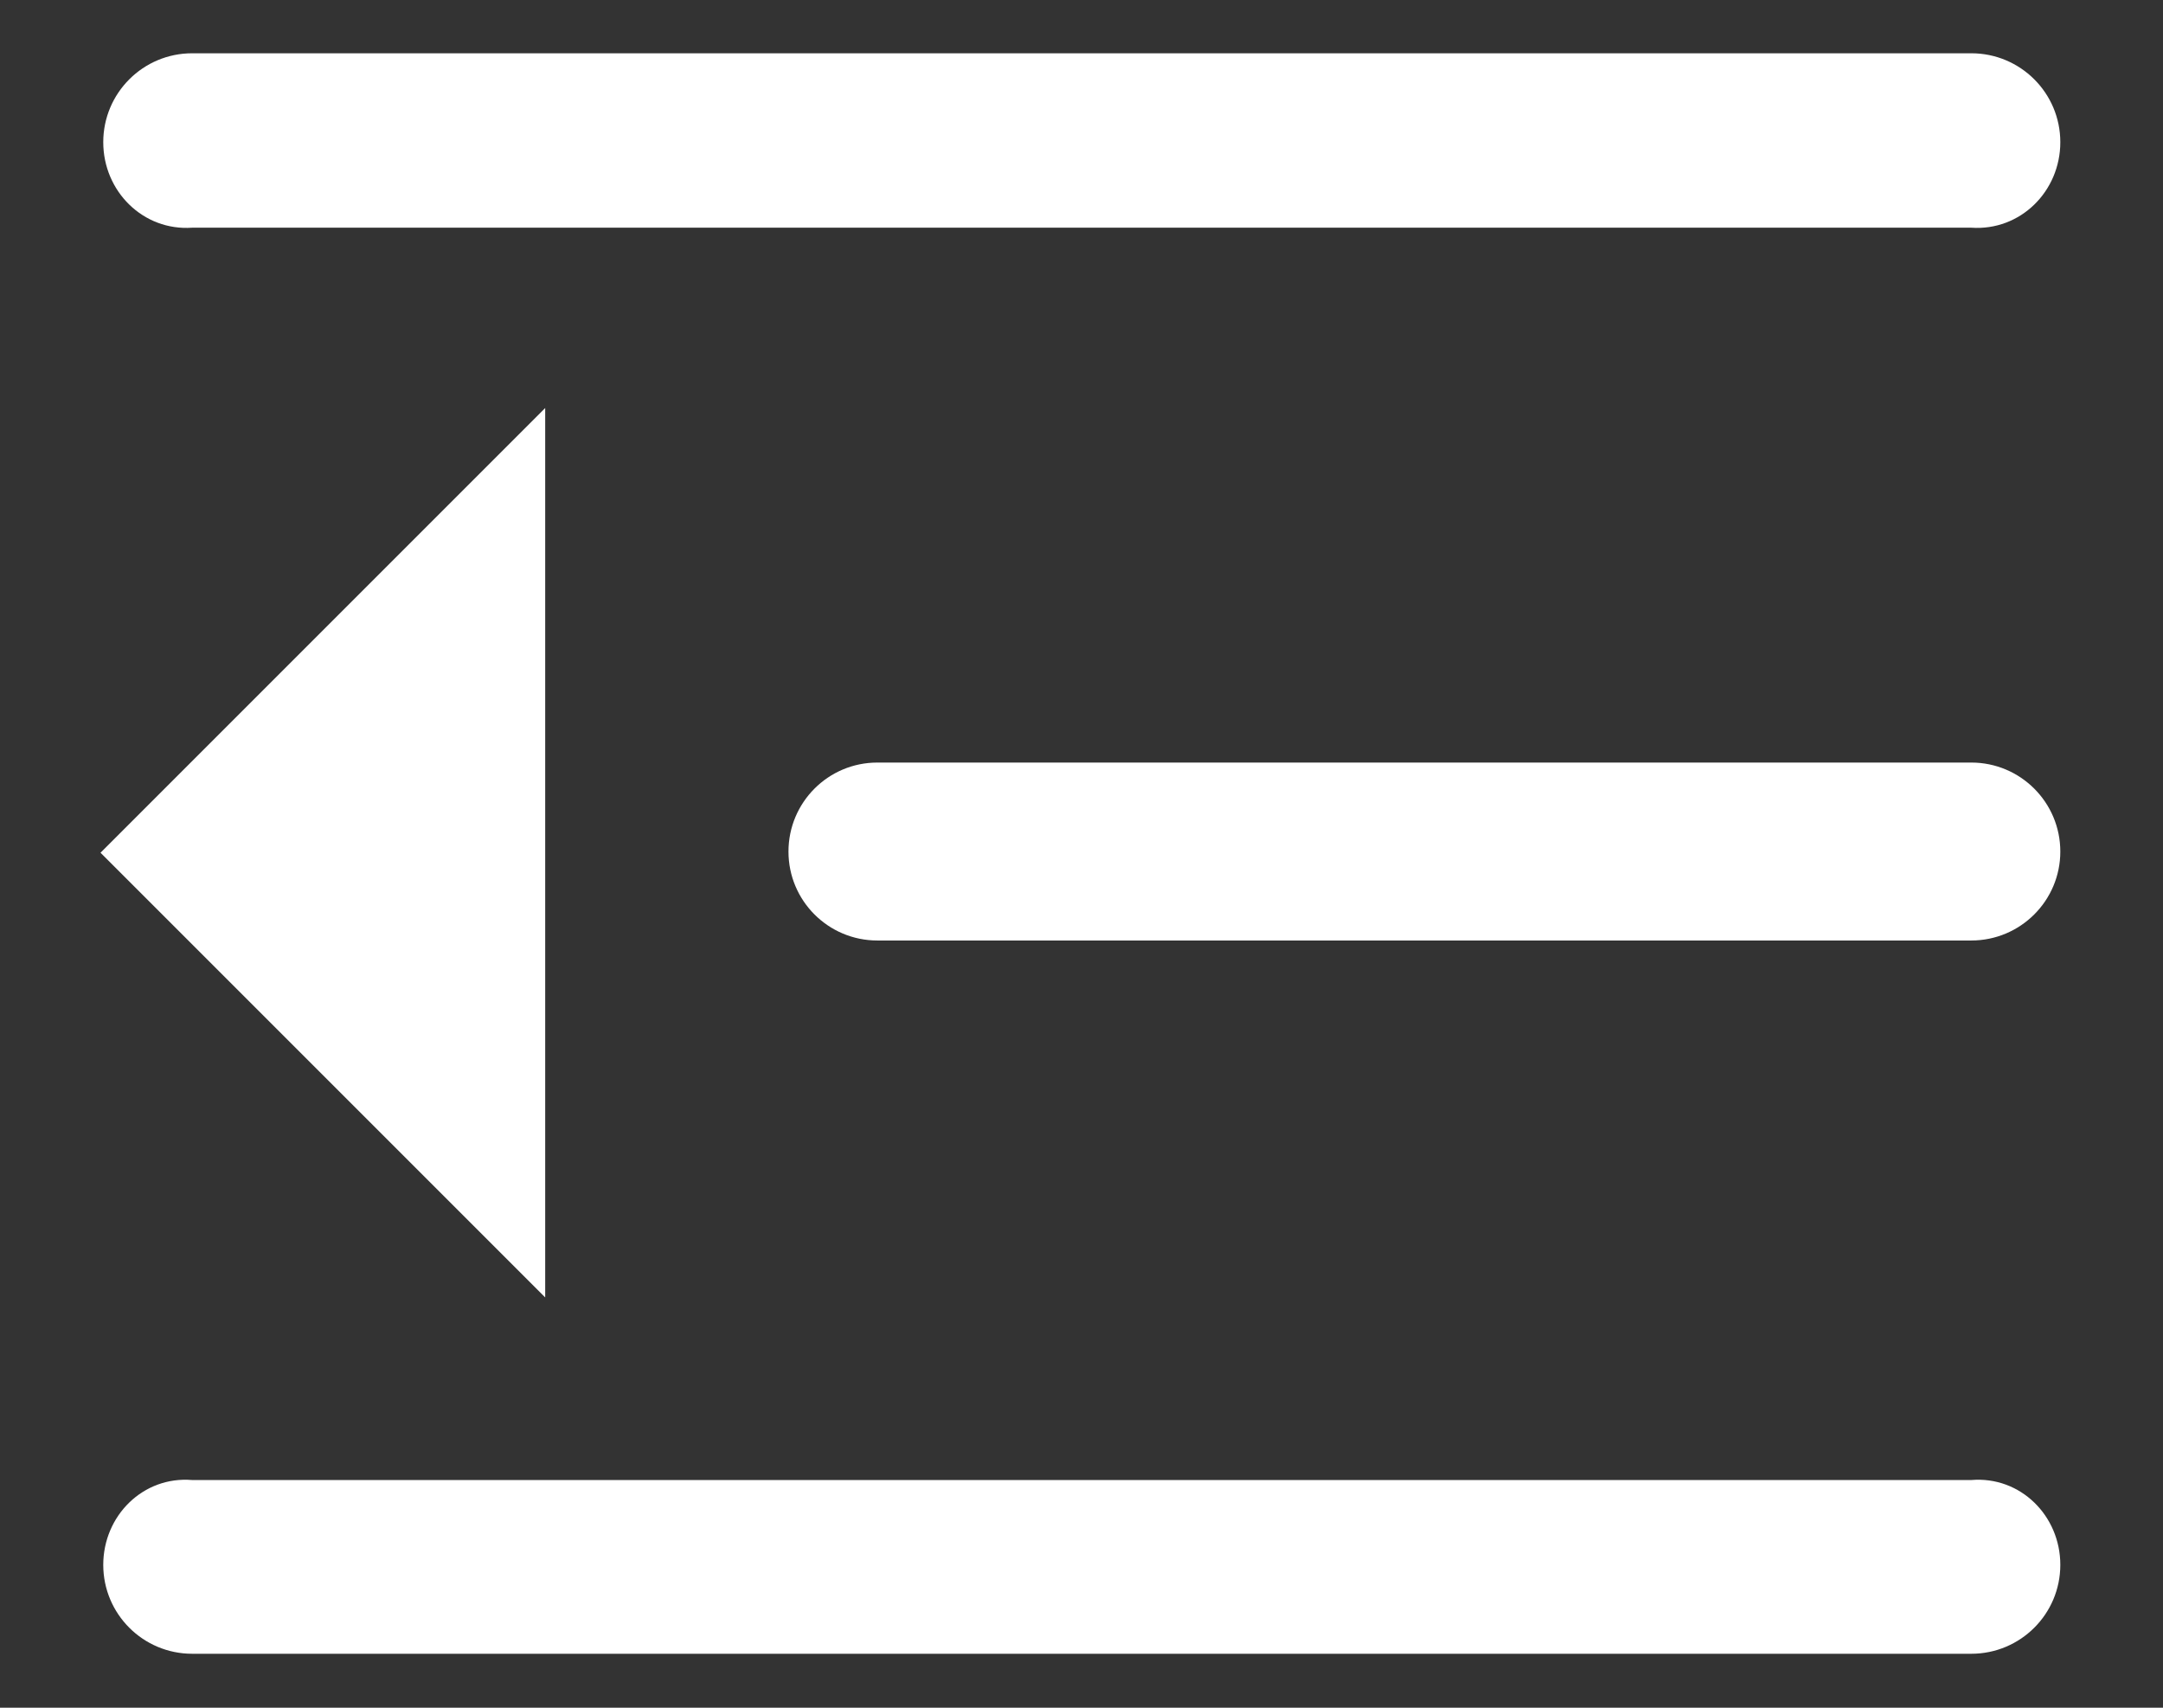 ﻿<?xml version="1.0" encoding="utf-8"?>
<svg version="1.1" xmlns:xlink="http://www.w3.org/1999/xlink" width="19px" height="15px" xmlns="http://www.w3.org/2000/svg">
  <rect width="100%" height="100%" fill="#333333" stroke="none"/>
  <g transform="matrix(1 0 0 1 -13 -18 )">
    <path d="M 0.907 1.249  C 0.907 1.68  1.257 2.03  1.688 2  L 17.316 2  C 17.748 2.03  18.098 1.68  18.098 1.249  C 18.098 0.817  17.748 0.468  17.316 0.468  L 1.688 0.468  C 1.257 0.468  0.907 0.817  0.907 1.249  Z M 18.098 7.48  C 18.098 7.048  17.748 6.698  17.316 6.698  L 7.707 6.698  C 7.275 6.698  6.926 7.048  6.926 7.48  C 6.926 7.911  7.275 8.261  7.707 8.261  L 17.316 8.261  C 17.748 8.261  18.098 7.911  18.098 7.48  Z M 18.098 13.745  C 18.098 13.314  17.748 12.964  17.316 13  L 1.688 13  C 1.257 12.964  0.907 13.314  0.907 13.745  C 0.907 14.177  1.257 14.526  1.688 14.526  L 17.316 14.526  C 17.748 14.526  18.098 14.177  18.098 13.745  Z M 4.789 11.396  L 4.789 3.584  L 0.883 7.49  L 4.789 11.396  Z " fill-rule="nonzero" fill="#ffffff" stroke="none" transform="matrix(1 0 0 1 13 18 )" />
  </g>
</svg>